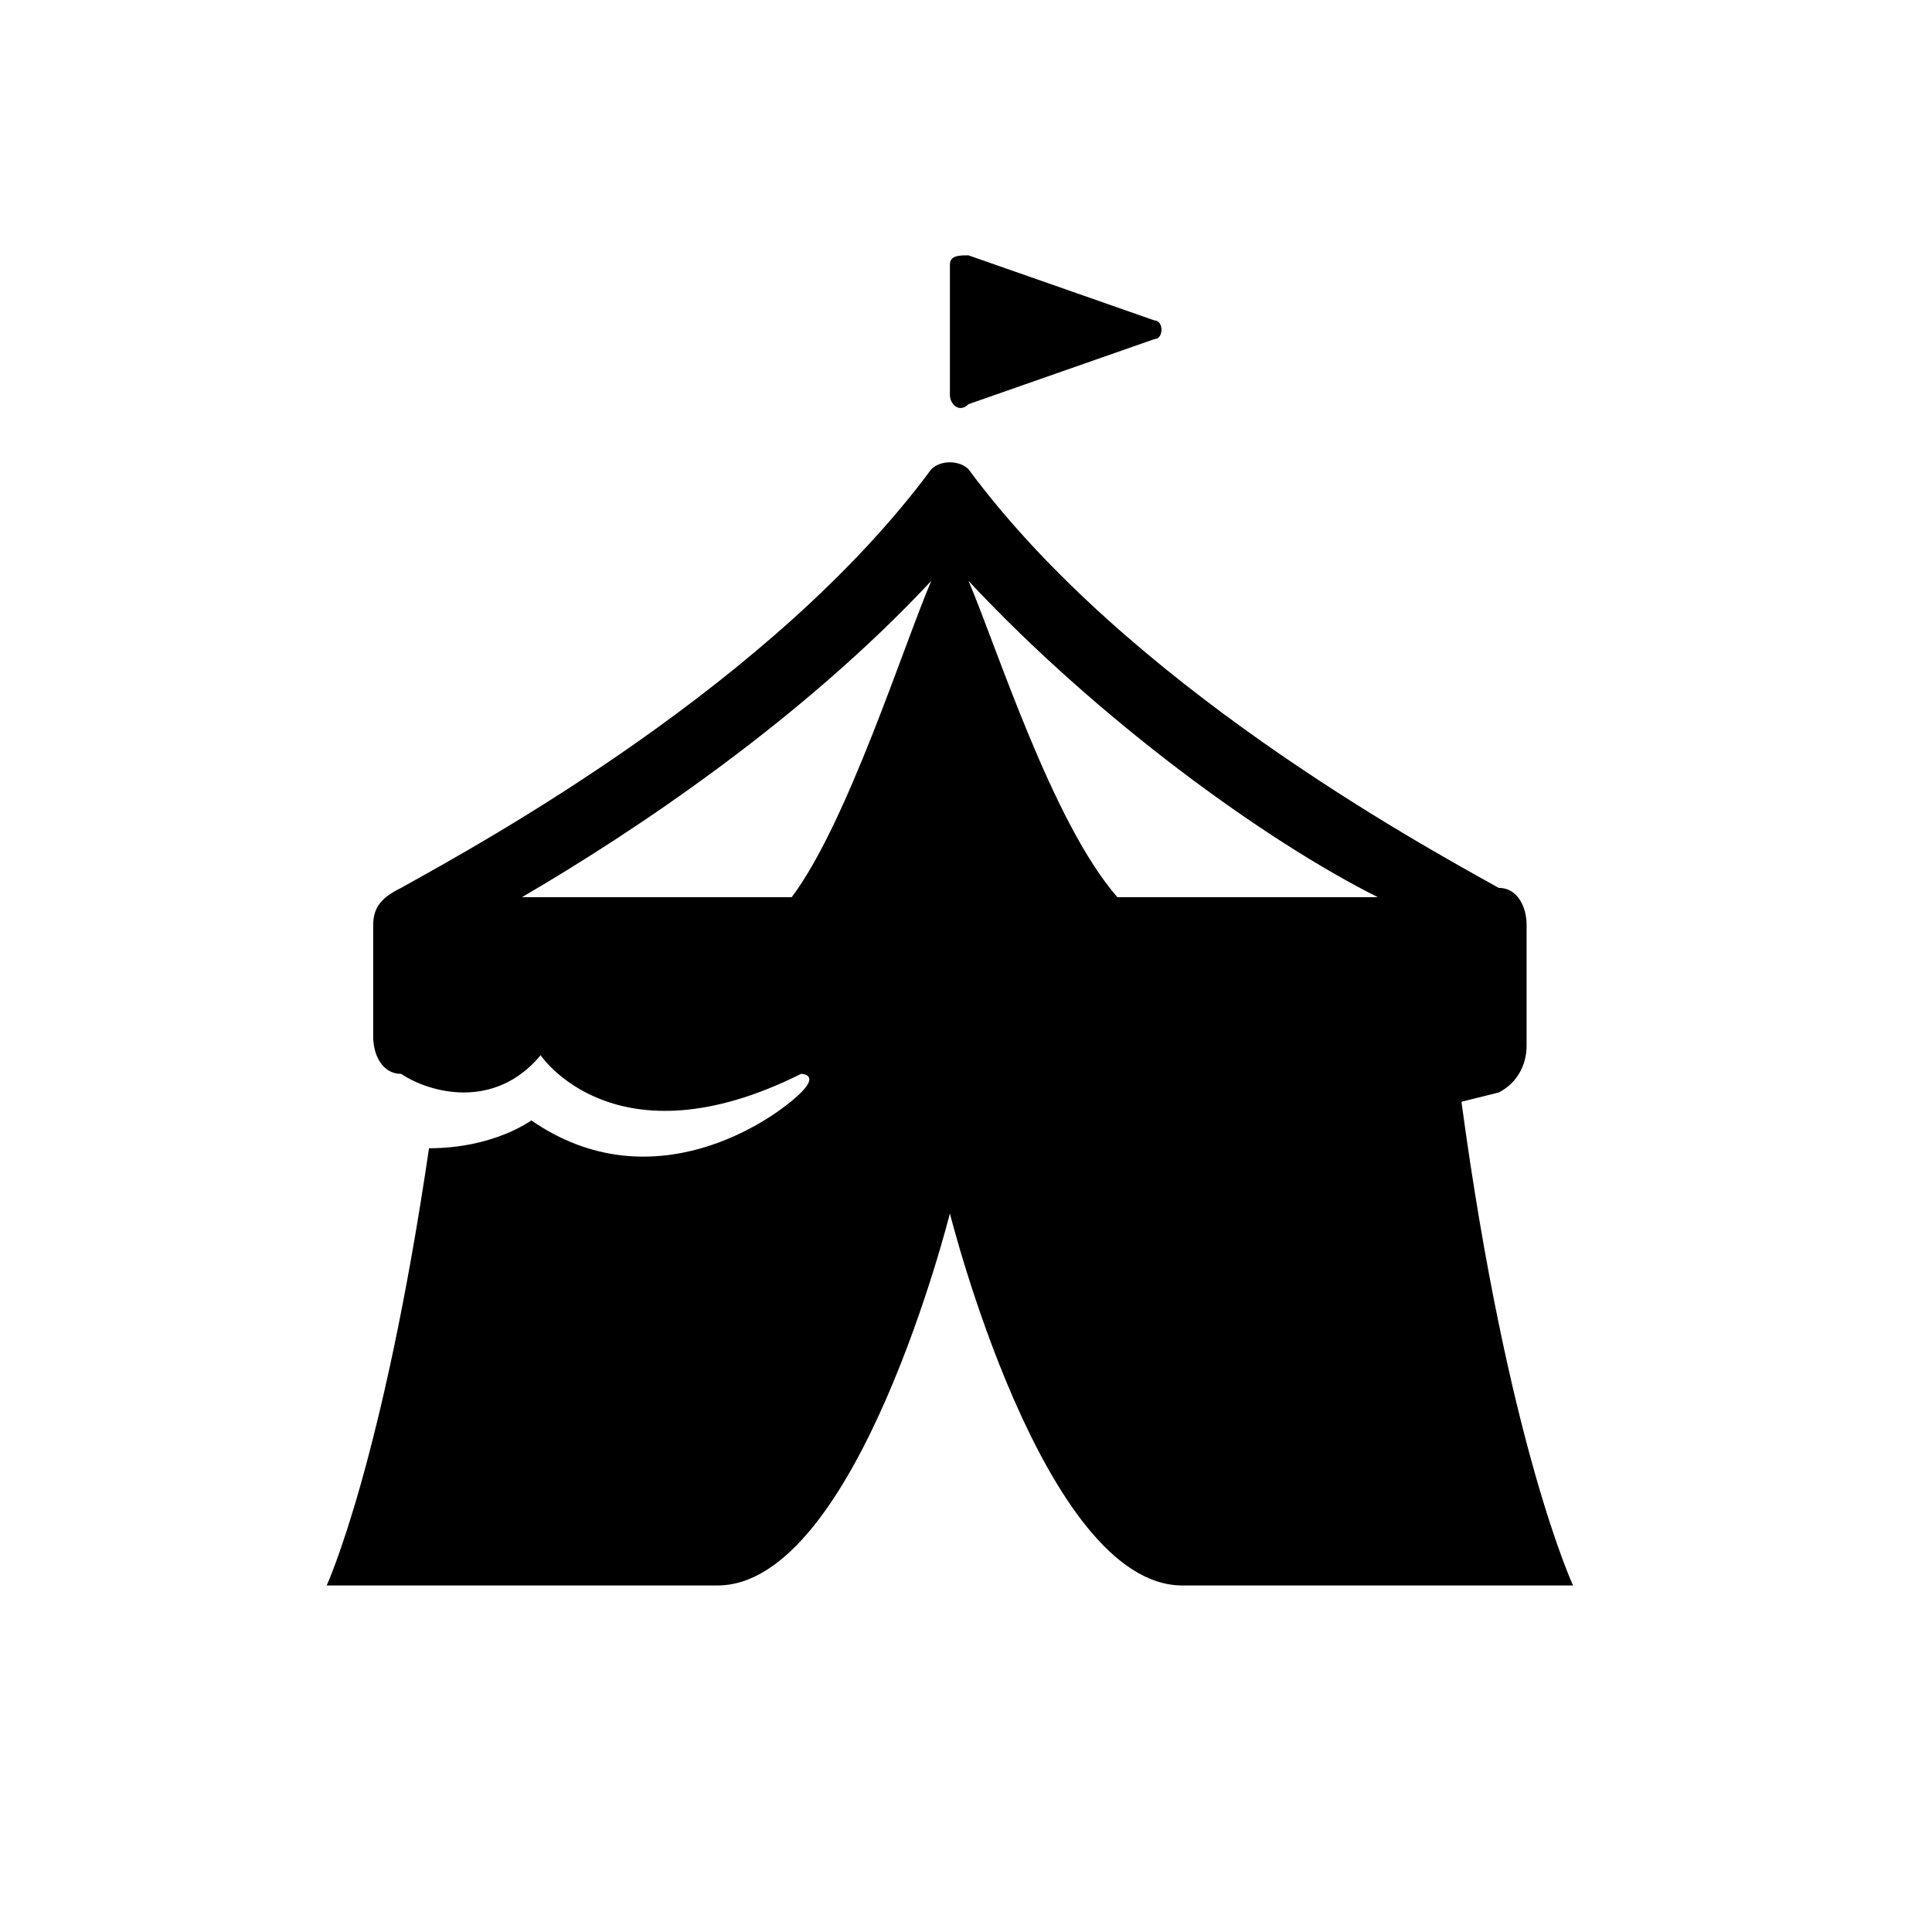 <svg focusable="false" width="36" height="36" viewBox="0 0 36 36" fill="currentColor" xmlns="http://www.w3.org/2000/svg"><path d="M18.047 7.531L21.513 6.318C21.686 6.318 21.686 5.971 21.513 5.971L18.047 4.758C17.873 4.758 17.7 4.758 17.7 4.931V7.358C17.7 7.531 17.873 7.704 18.047 7.531Z"/><path d="M27.232 20.53L27.926 20.357C28.272 20.183 28.446 19.837 28.446 19.49V17.237C28.446 16.89 28.272 16.544 27.926 16.544C26.366 15.677 20.993 12.73 18.047 8.744C17.873 8.571 17.526 8.571 17.353 8.744C14.407 12.73 9.034 15.677 7.474 16.544C7.127 16.717 6.954 16.89 6.954 17.237V19.317C6.954 19.663 7.127 20.01 7.474 20.01C7.994 20.357 9.207 20.703 10.074 19.663C10.074 19.663 11.46 21.743 14.927 20.01C14.927 20.01 15.273 20.01 14.927 20.357C14.407 20.877 12.154 22.436 9.9 20.877C9.9 20.877 9.207 21.396 7.994 21.396C7.127 27.289 6.087 29.543 6.087 29.543H13.367C15.967 29.543 17.7 22.61 17.7 22.61C17.7 22.61 19.433 29.543 22.033 29.543H29.312C29.312 29.543 28.099 26.943 27.232 20.53ZM14.753 16.717H9.727C11.807 15.504 14.927 13.424 17.353 10.824C16.833 12.037 15.793 15.33 14.753 16.717ZM20.82 16.717C19.606 15.33 18.566 12.037 18.047 10.824C20.473 13.424 23.593 15.677 25.673 16.717H20.82Z"/></svg>